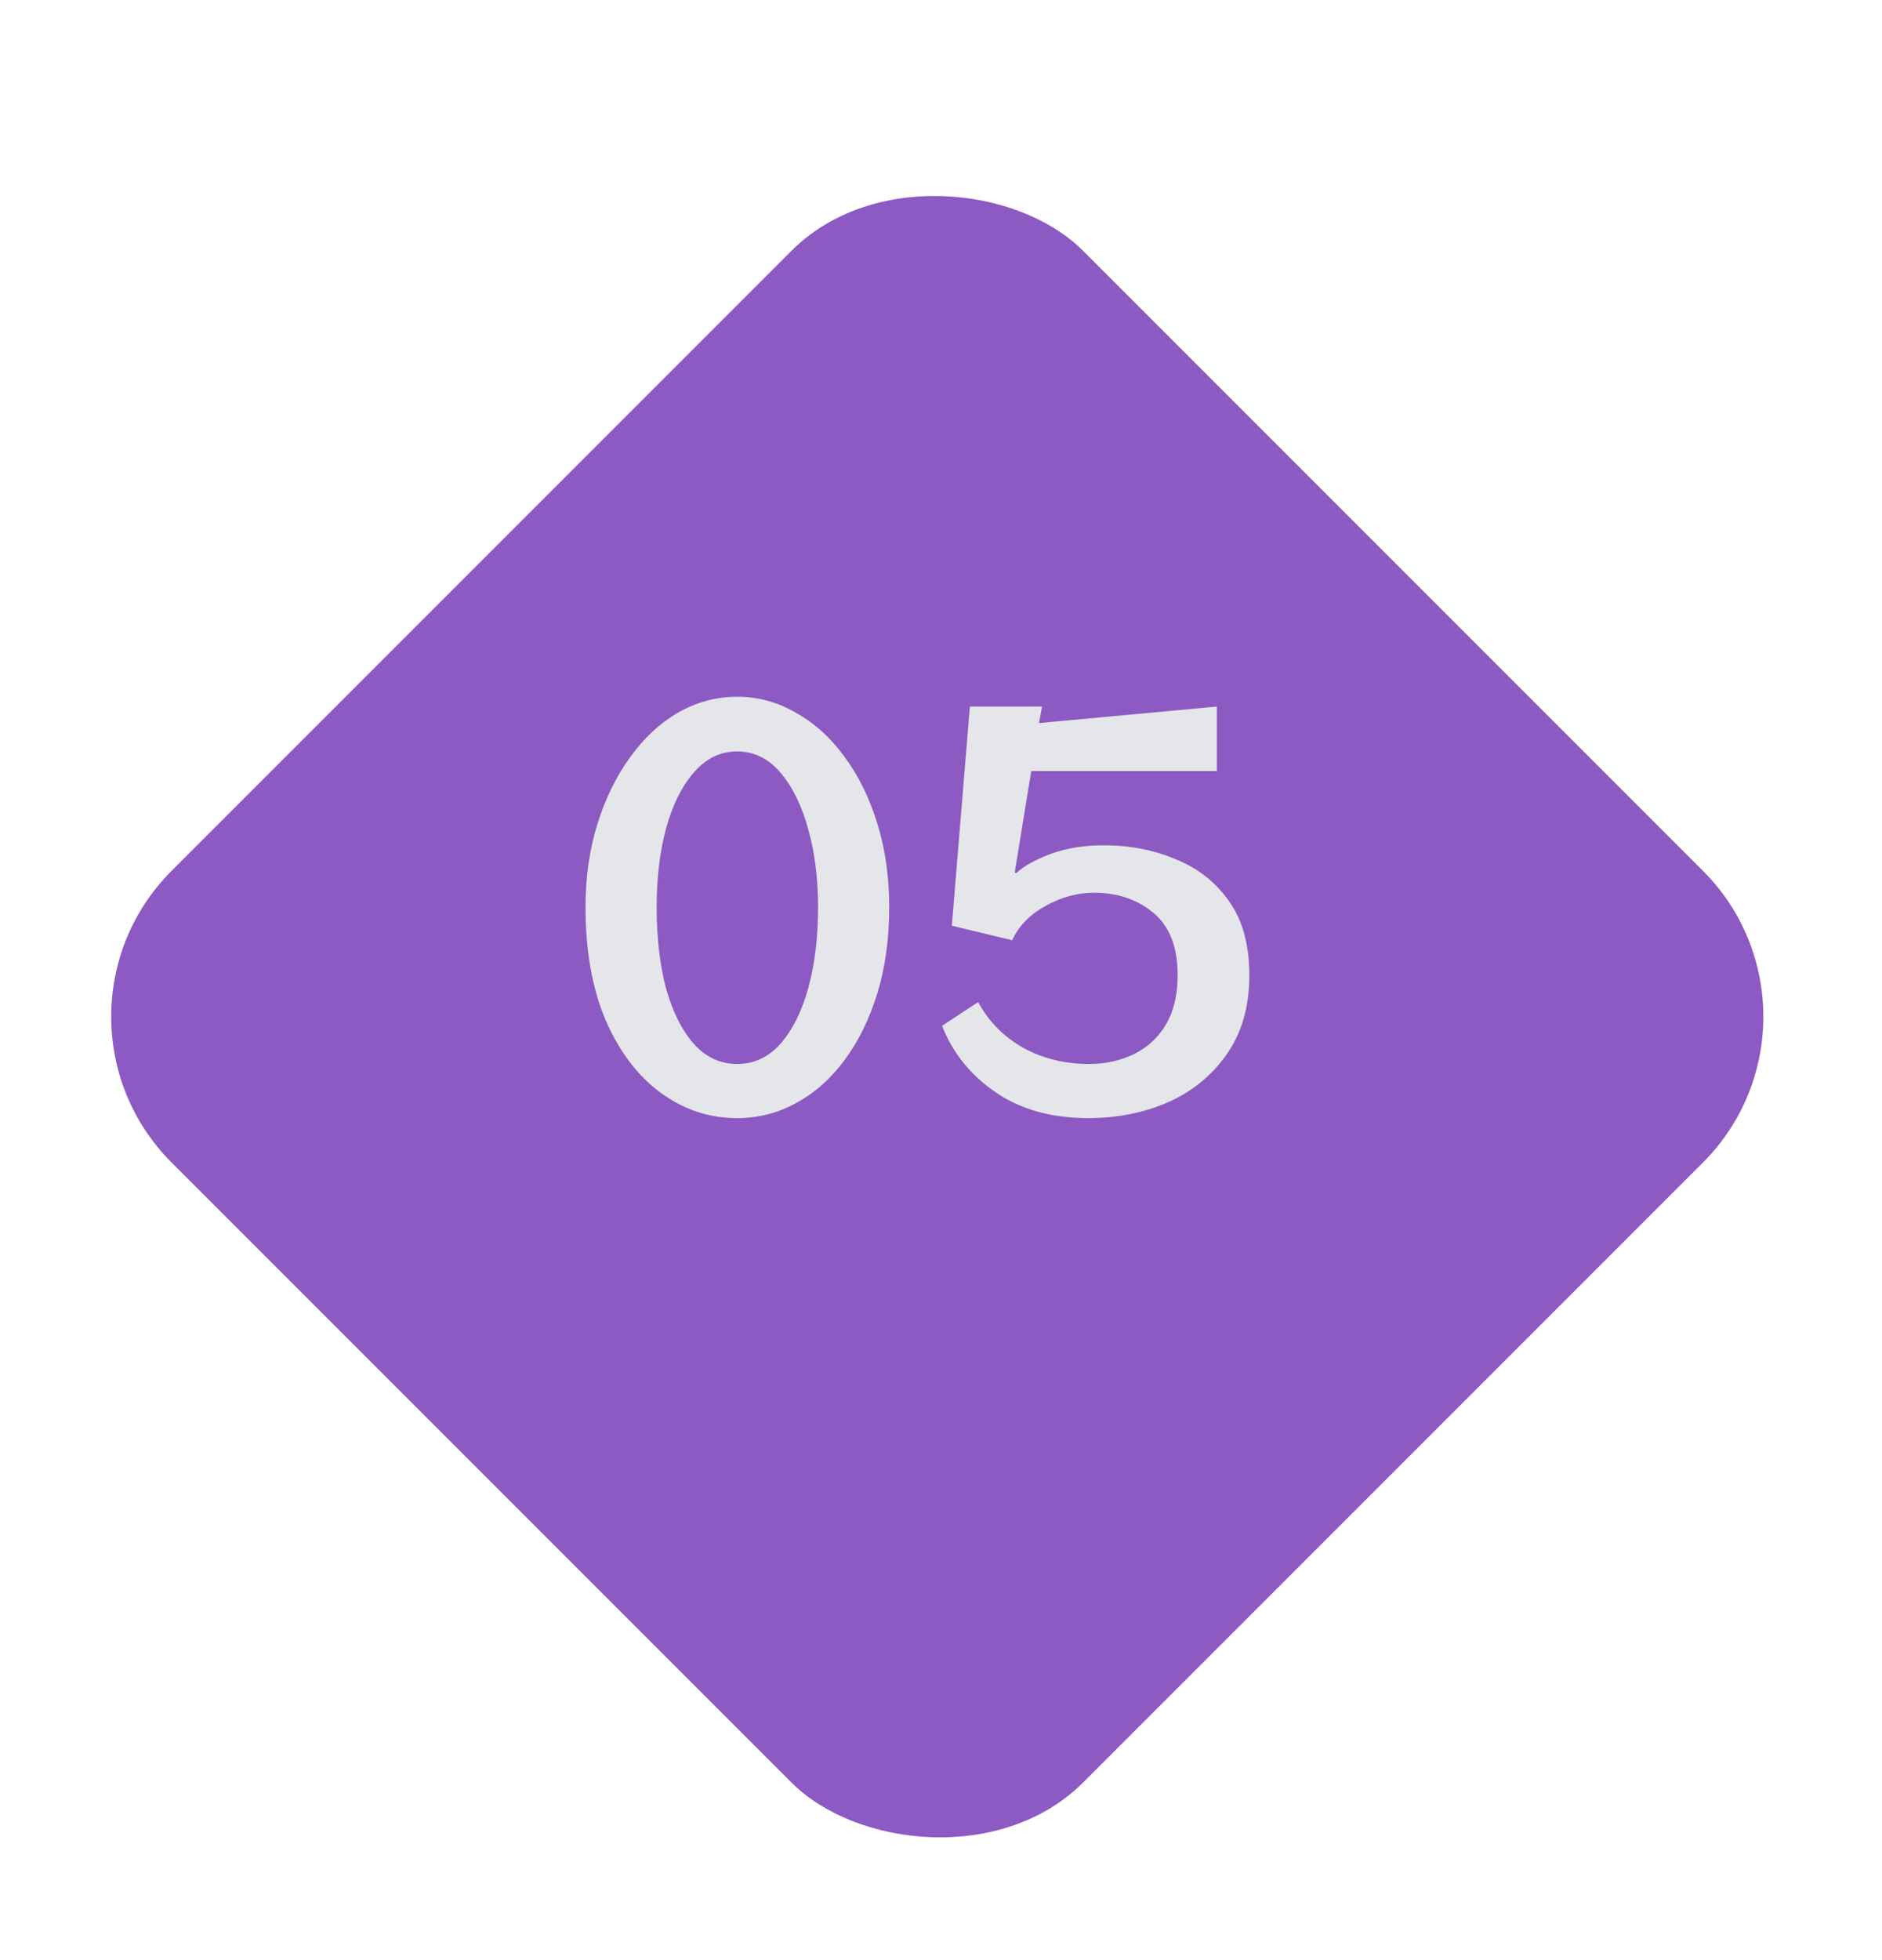 <svg width="73" height="76" viewBox="0 0 73 76" fill="none" xmlns="http://www.w3.org/2000/svg">
<g filter="url(#filter0_d_44_396)">
<rect x="1" y="35.426" width="50" height="50" rx="8" transform="rotate(-45 1 35.426)" fill="#8D59C2"/>
</g>
<path d="M28.591 43.36C27.511 43.36 26.525 43.033 25.631 42.38C24.738 41.727 24.025 40.787 23.491 39.56C22.971 38.333 22.711 36.873 22.711 35.18C22.711 34.02 22.865 32.947 23.171 31.96C23.478 30.973 23.898 30.113 24.431 29.38C24.965 28.633 25.585 28.053 26.291 27.64C27.011 27.227 27.778 27.02 28.591 27.02C29.405 27.02 30.165 27.227 30.871 27.64C31.591 28.04 32.218 28.607 32.751 29.34C33.298 30.073 33.725 30.94 34.031 31.94C34.338 32.927 34.491 34.007 34.491 35.18C34.491 36.407 34.338 37.52 34.031 38.52C33.725 39.52 33.298 40.387 32.751 41.12C32.218 41.84 31.591 42.393 30.871 42.78C30.165 43.167 29.405 43.36 28.591 43.36ZM28.591 41.26C29.245 41.26 29.805 41 30.271 40.48C30.738 39.947 31.098 39.227 31.351 38.32C31.605 37.4 31.731 36.353 31.731 35.18C31.731 34.073 31.605 33.067 31.351 32.16C31.098 31.24 30.738 30.507 30.271 29.96C29.805 29.413 29.245 29.14 28.591 29.14C27.938 29.14 27.378 29.413 26.911 29.96C26.445 30.493 26.085 31.22 25.831 32.14C25.591 33.047 25.471 34.06 25.471 35.18C25.471 36.353 25.591 37.4 25.831 38.32C26.085 39.227 26.445 39.947 26.911 40.48C27.378 41 27.938 41.26 28.591 41.26ZM40 29.9L39.36 33.84L39.42 33.86C39.7 33.593 40.14 33.347 40.74 33.12C41.353 32.893 42.047 32.78 42.82 32.78C43.82 32.78 44.747 32.96 45.6 33.32C46.467 33.667 47.16 34.213 47.68 34.96C48.2 35.693 48.46 36.647 48.46 37.82C48.46 39.02 48.173 40.033 47.6 40.86C47.027 41.687 46.267 42.313 45.32 42.74C44.373 43.153 43.34 43.36 42.22 43.36C40.793 43.36 39.593 43.027 38.62 42.36C37.647 41.693 36.953 40.833 36.54 39.78L37.94 38.86C38.353 39.62 38.94 40.213 39.7 40.64C40.46 41.053 41.307 41.26 42.24 41.26C42.88 41.26 43.46 41.133 43.98 40.88C44.5 40.627 44.913 40.247 45.22 39.74C45.527 39.22 45.68 38.58 45.68 37.82C45.68 36.727 45.367 35.92 44.74 35.4C44.113 34.88 43.347 34.62 42.44 34.62C41.787 34.62 41.153 34.793 40.54 35.14C39.94 35.473 39.513 35.913 39.26 36.46L36.92 35.9L37.62 27.4H40.42L40.3 28.04L47.2 27.4V29.9H40Z" fill="#E4E6E9"/>
<defs>
<filter id="filter0_d_44_396" x="0.314" y="3.385" width="72.083" height="72.084" filterUnits="userSpaceOnUse" color-interpolation-filters="sRGB">
<feFlood flood-opacity="0" result="BackgroundImageFix"/>
<feColorMatrix in="SourceAlpha" type="matrix" values="0 0 0 0 0 0 0 0 0 0 0 0 0 0 0 0 0 0 127 0" result="hardAlpha"/>
<feOffset dy="4"/>
<feGaussianBlur stdDeviation="2"/>
<feComposite in2="hardAlpha" operator="out"/>
<feColorMatrix type="matrix" values="0 0 0 0 0 0 0 0 0 0 0 0 0 0 0 0 0 0 0.25 0"/>
<feBlend mode="normal" in2="BackgroundImageFix" result="effect1_dropShadow_44_396"/>
<feBlend mode="normal" in="SourceGraphic" in2="effect1_dropShadow_44_396" result="shape"/>
</filter>
</defs>
</svg>
